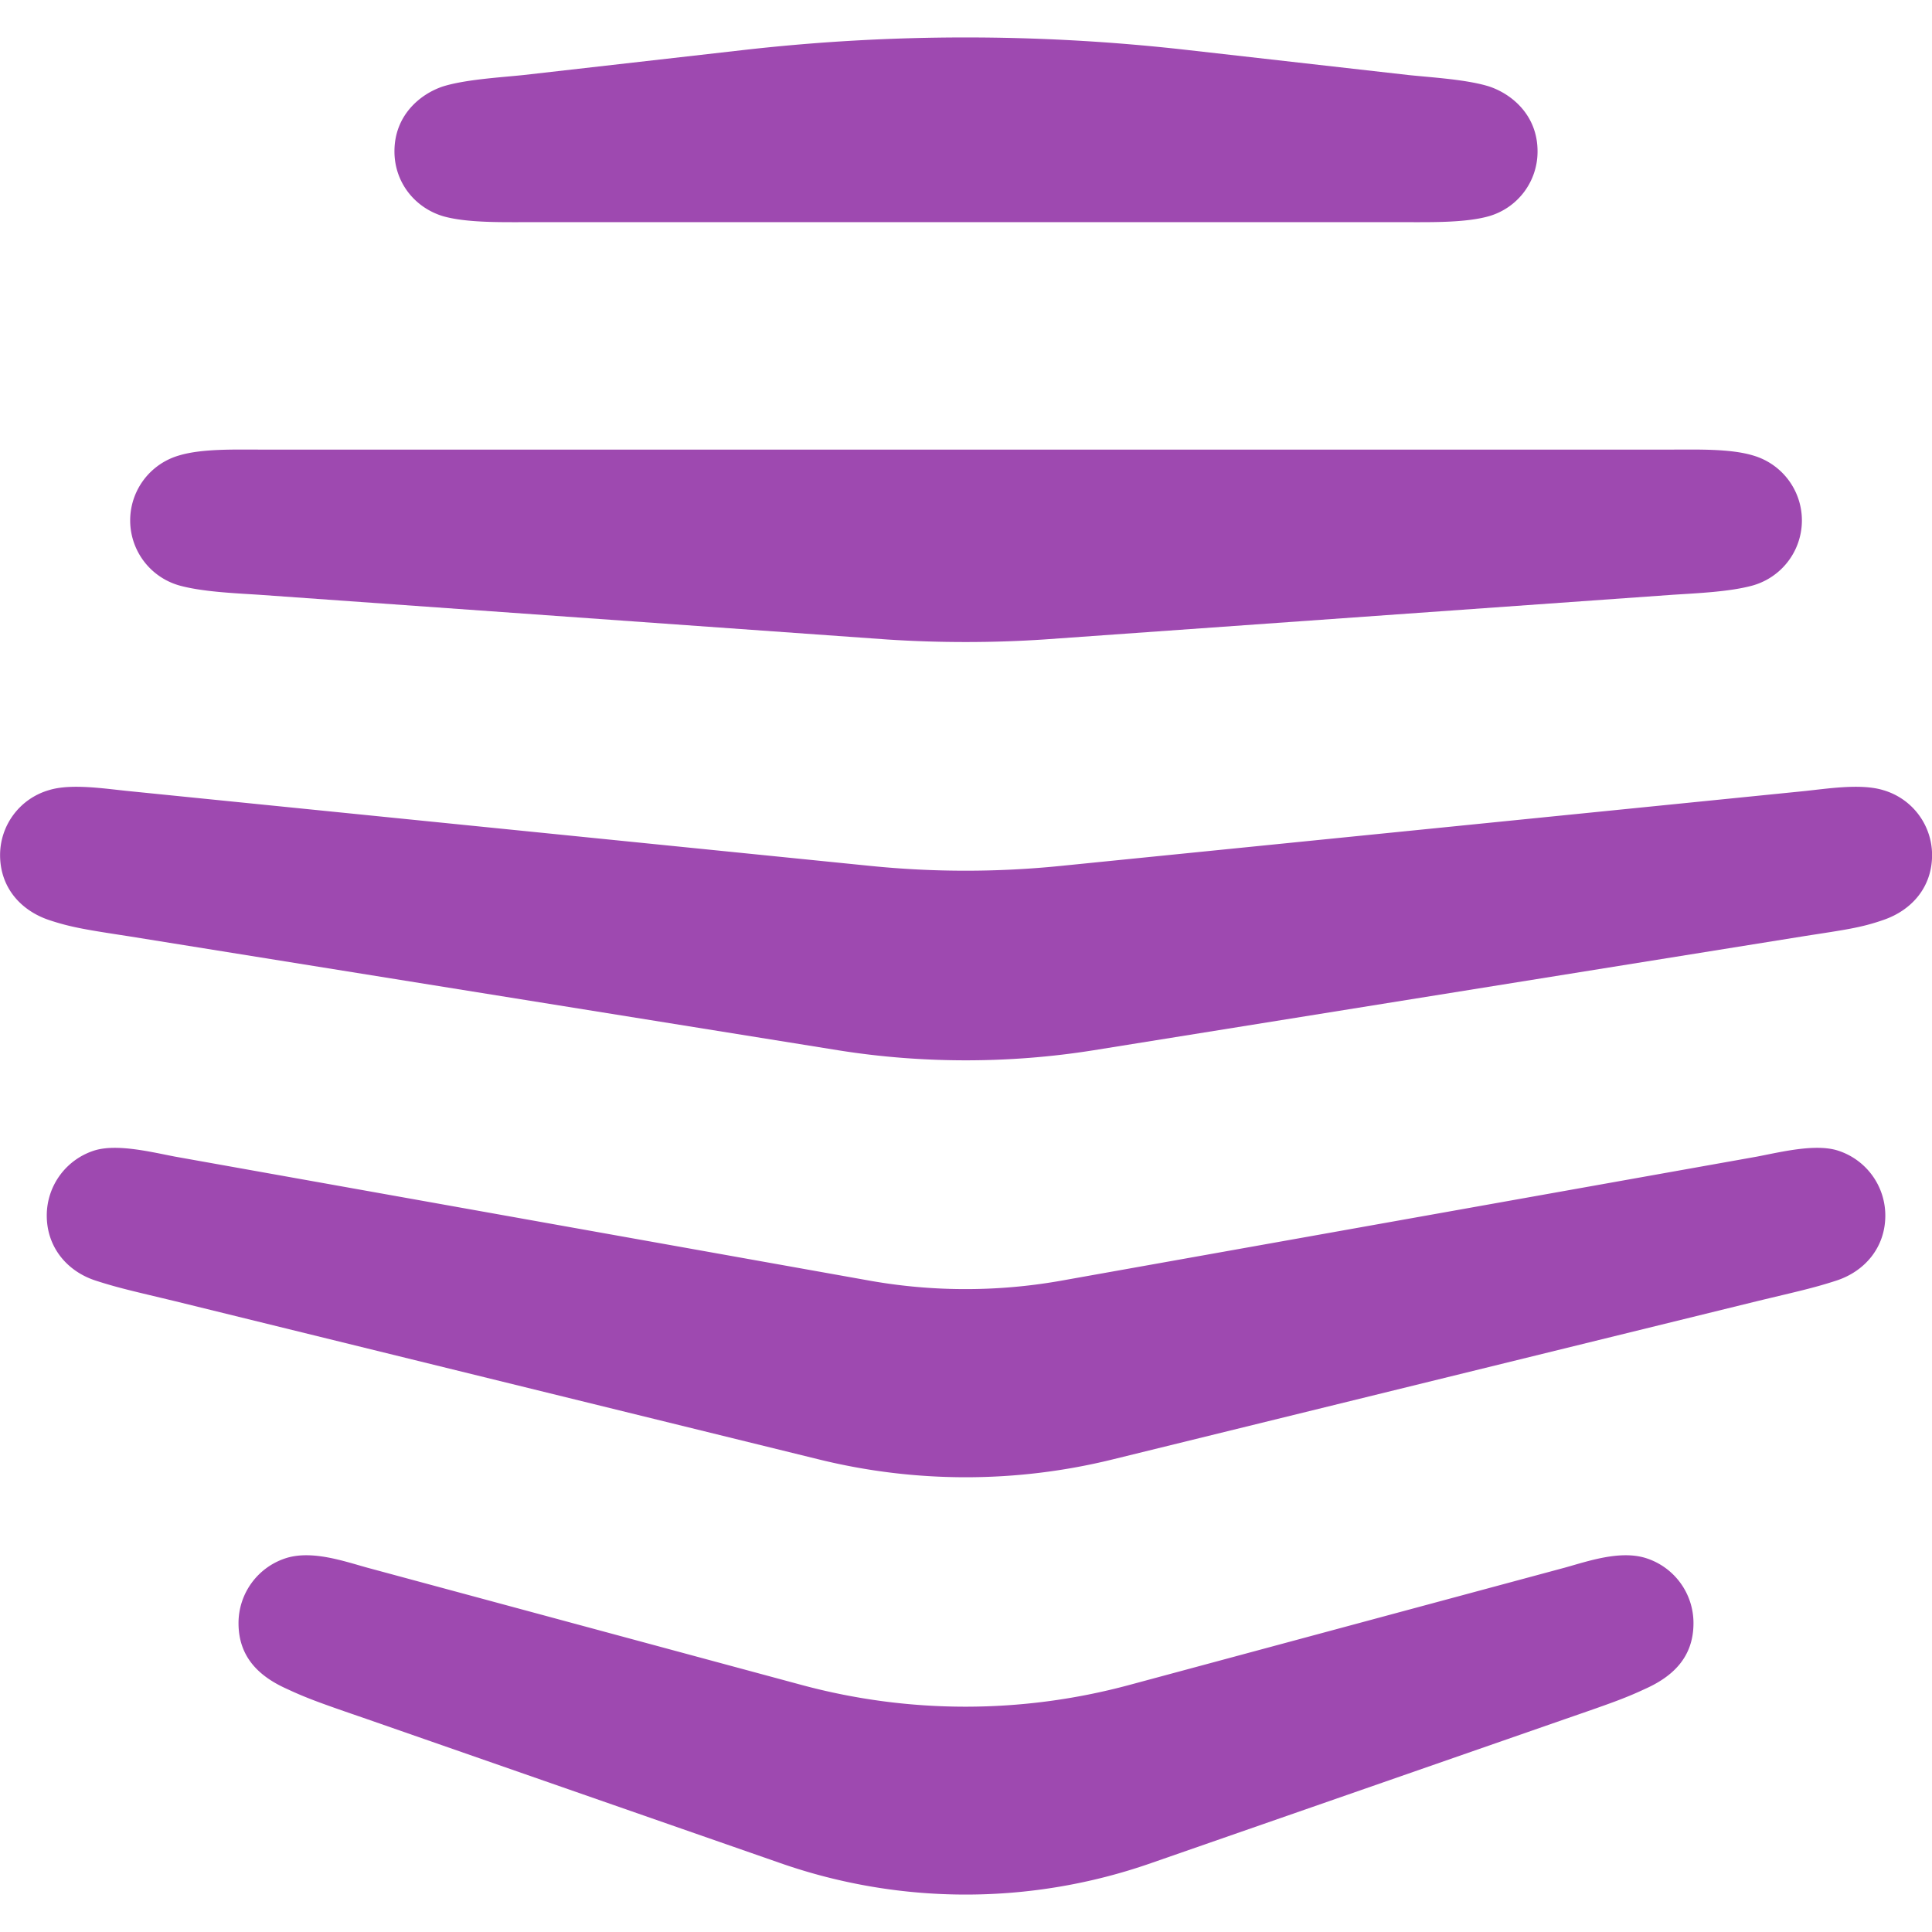 <svg width="24px" height="24px" viewBox="0 0 24 24" role="img" xmlns="http://www.w3.org/2000/svg"><path fill="#9E49B0" d="M19.442 21.355c.55-.19.74-.256.99-.373.342-.152.605-.39.605-.818a.846.846 0 0 0-.605-.813c-.318-.092-.703.042-.99.122l-5.42 1.46a7.808 7.808 0 0 1-4.057 0l-5.407-1.46c-.287-.08-.672-.214-.99-.122a.847.847 0 0 0-.605.813c0 .427.263.666.605.818.25.117.44.184.99.373l5.138 1.79a6.98 6.98 0 0 0 4.601 0zm-9.263-3.224a7.622 7.622 0 0 0 3.636 0l8.01-1.967c.507-.122.709-.165.99-.257.354-.116.605-.415.605-.806a.847.847 0 0 0-.605-.813c-.281-.08-.697.024-.99.08l-8.664 1.545a6.813 6.813 0 0 1-2.334 0l-8.652-1.545c-.293-.056-.708-.16-.99-.08a.847.847 0 0 0-.604.813c0 .39.25.69.604.806.282.092.483.135.99.257zM14.75.621a24.43 24.43 0 0 0-5.511 0L6.495.933c-.294.03-.715.055-.99.14-.28.092-.605.355-.605.807 0 .39.257.702.605.806.281.08.696.074.99.074h11.01c.293 0 .709.006.99-.074a.835.835 0 0 0 .605-.806c0-.452-.324-.715-.605-.807-.275-.085-.697-.11-.99-.14zm6.037 6.767c.3-.019.709-.037.99-.116a.84.84 0 0 0 0-1.614c-.281-.085-.69-.073-.99-.073H3.214c-.3 0-.709-.012-.99.073a.84.84 0 0 0 0 1.614c.281.079.69.097.99.116l7.808.556c.642.042 1.308.042 1.943 0zm1.62 4.242c.513-.08.708-.104.989-.202.354-.121.605-.409.605-.806a.84.84 0 0 0-.605-.806c-.28-.086-.69-.019-.99.012l-9.232.929a11.76 11.76 0 0 1-2.358 0l-9.22-.93c-.3-.03-.715-.097-.99-.011a.84.84 0 0 0-.605.806c0 .397.25.685.605.806.275.092.476.123.99.202l8.823 1.418c1.038.165 2.12.165 3.158 0z"/></svg>